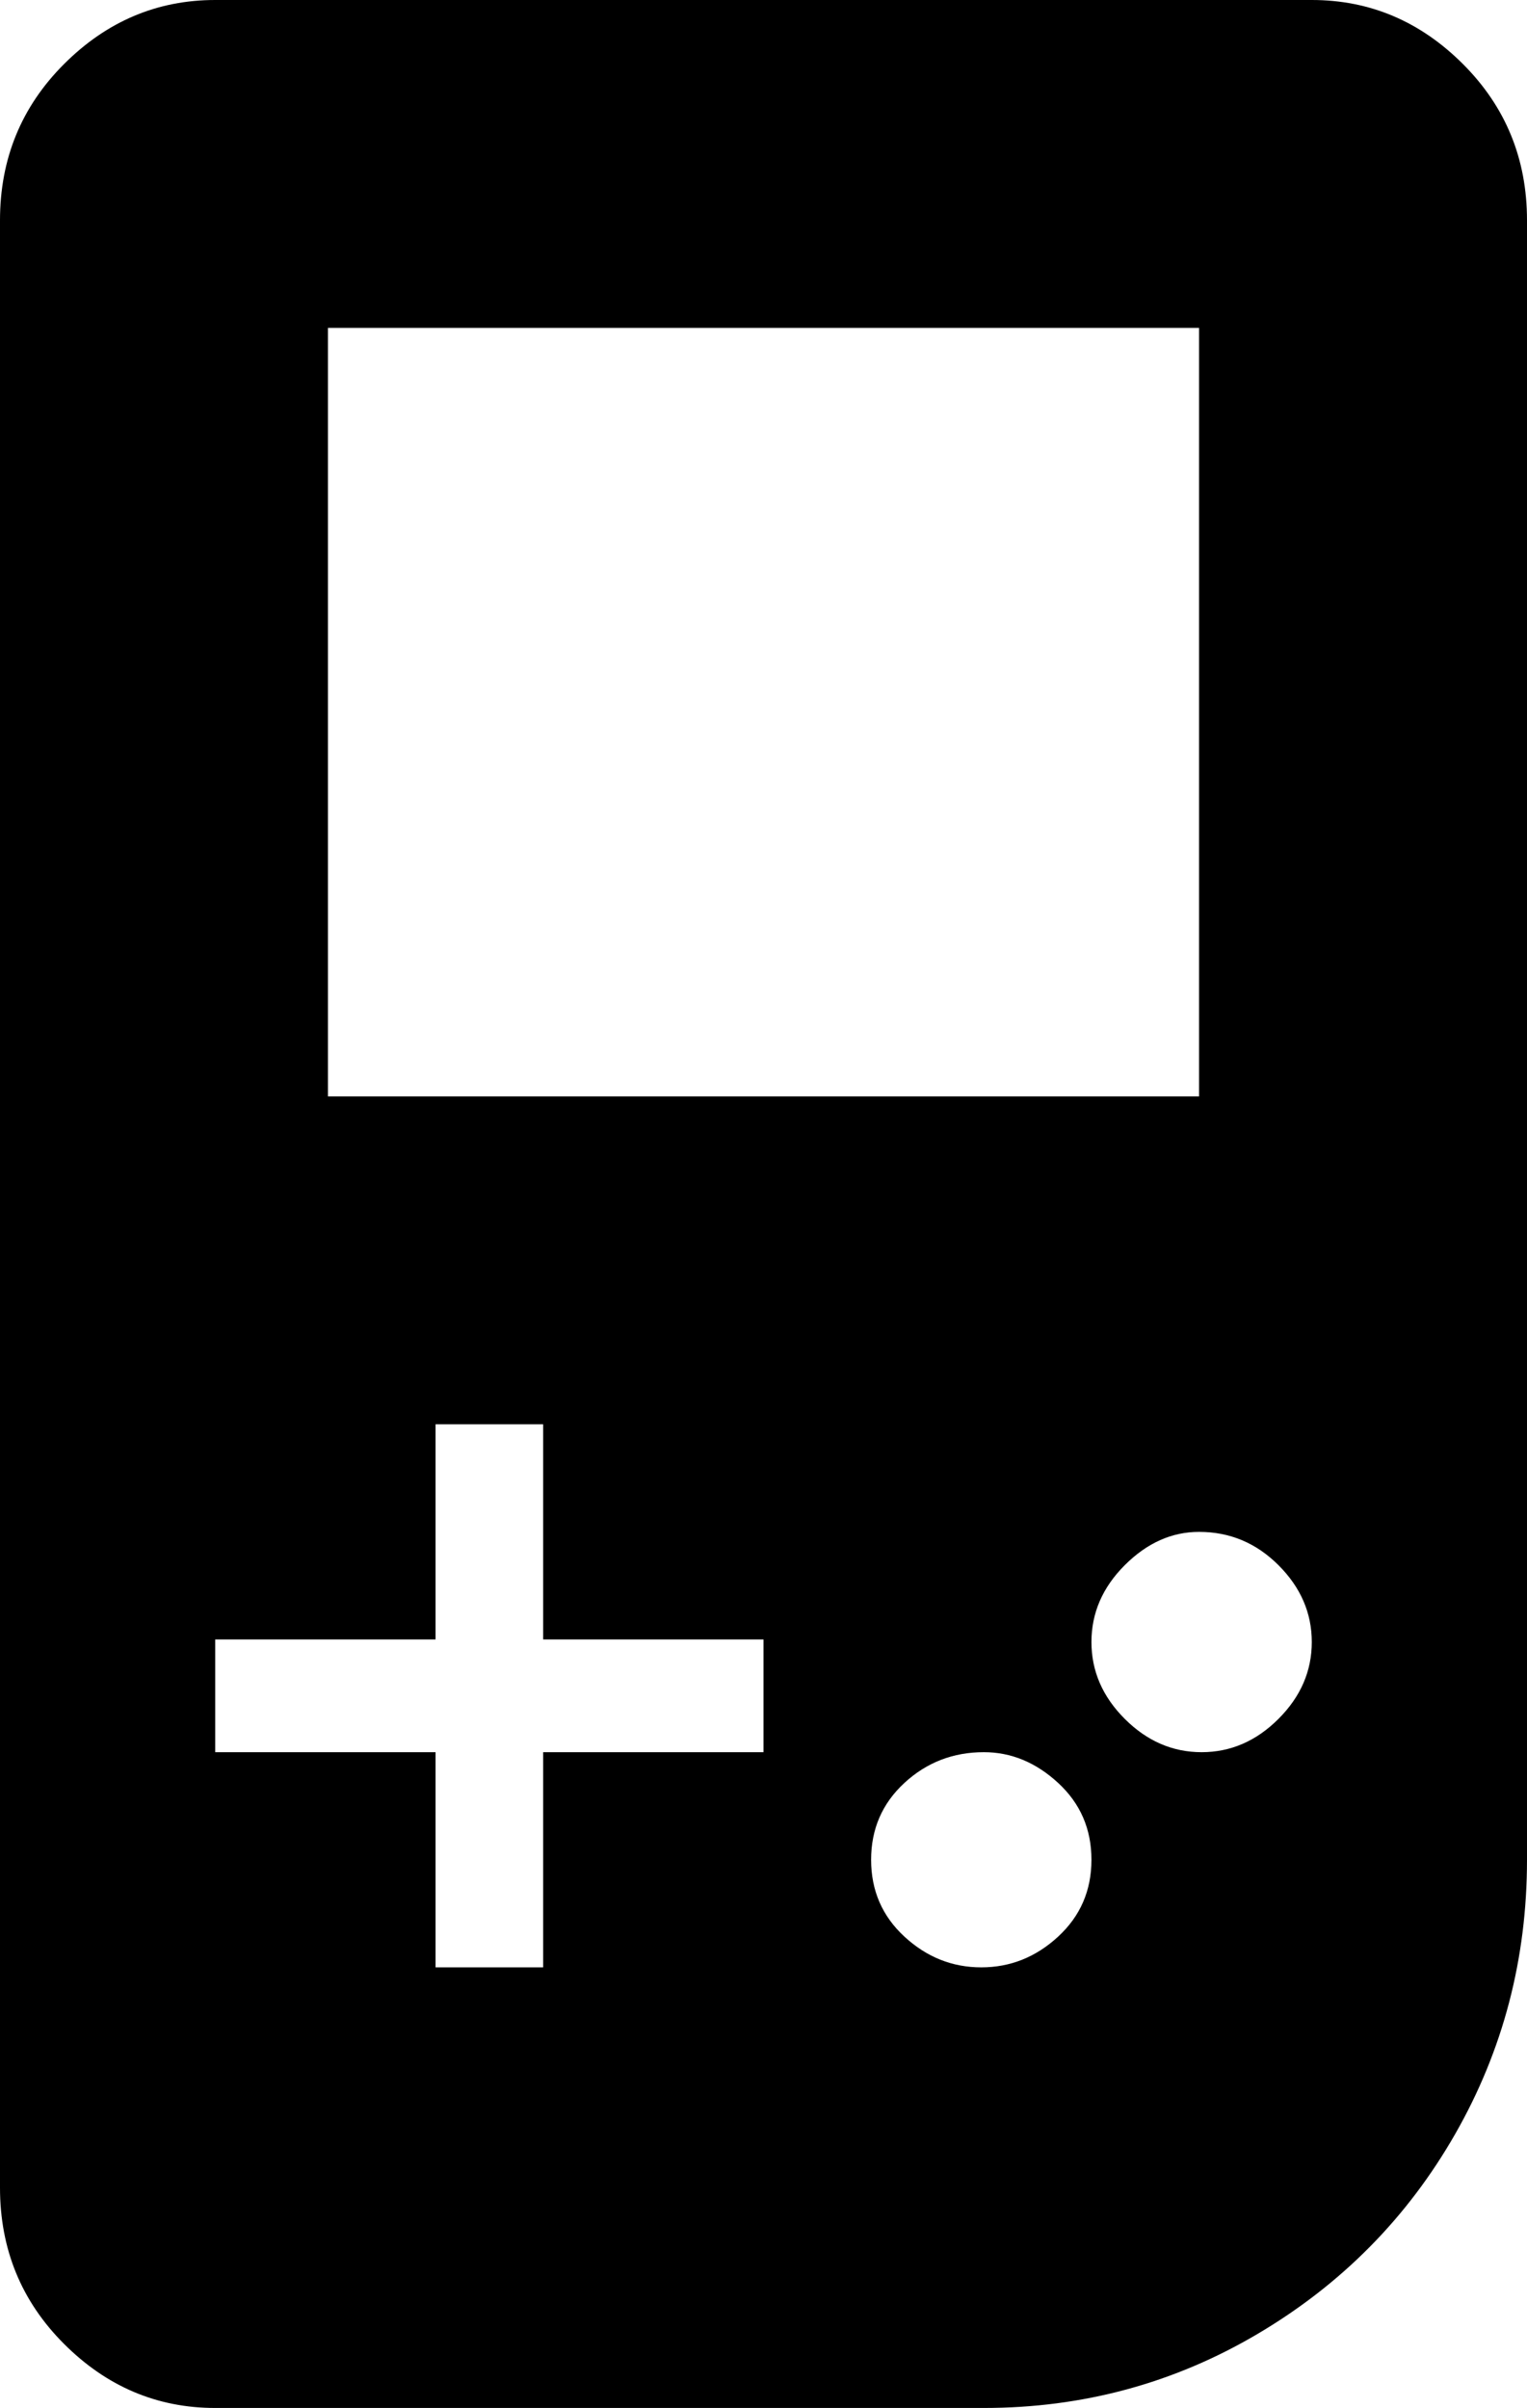 <svg xmlns="http://www.w3.org/2000/svg" viewBox="107 -43 298 470">
      <g transform="scale(1 -1) translate(0 -384)">
        <path d="M149 427Q132 427 119.5 414.5Q107 402 107 384V0Q107 -18 119.5 -30.5Q132 -43 149 -43H299Q328 -43 352.5 -28.5Q377 -14 391.0 10.5Q405 35 405 64V384Q405 402 392.5 414.5Q380 427 363 427ZM171 363H341V213H171ZM192 149H213V107H256V85H213V43H192V85H149V107H192ZM341 128Q350 128 356.5 121.5Q363 115 363.0 106.5Q363 98 356.5 91.5Q350 85 341.5 85.0Q333 85 326.5 91.5Q320 98 320.0 106.5Q320 115 326.5 121.5Q333 128 341 128ZM299 85Q307 85 313.5 79.0Q320 73 320.0 64.0Q320 55 313.5 49.0Q307 43 298.5 43.0Q290 43 283.5 49.0Q277 55 277.0 64.0Q277 73 283.5 79.0Q290 85 299 85Z" />
      </g>
    </svg>